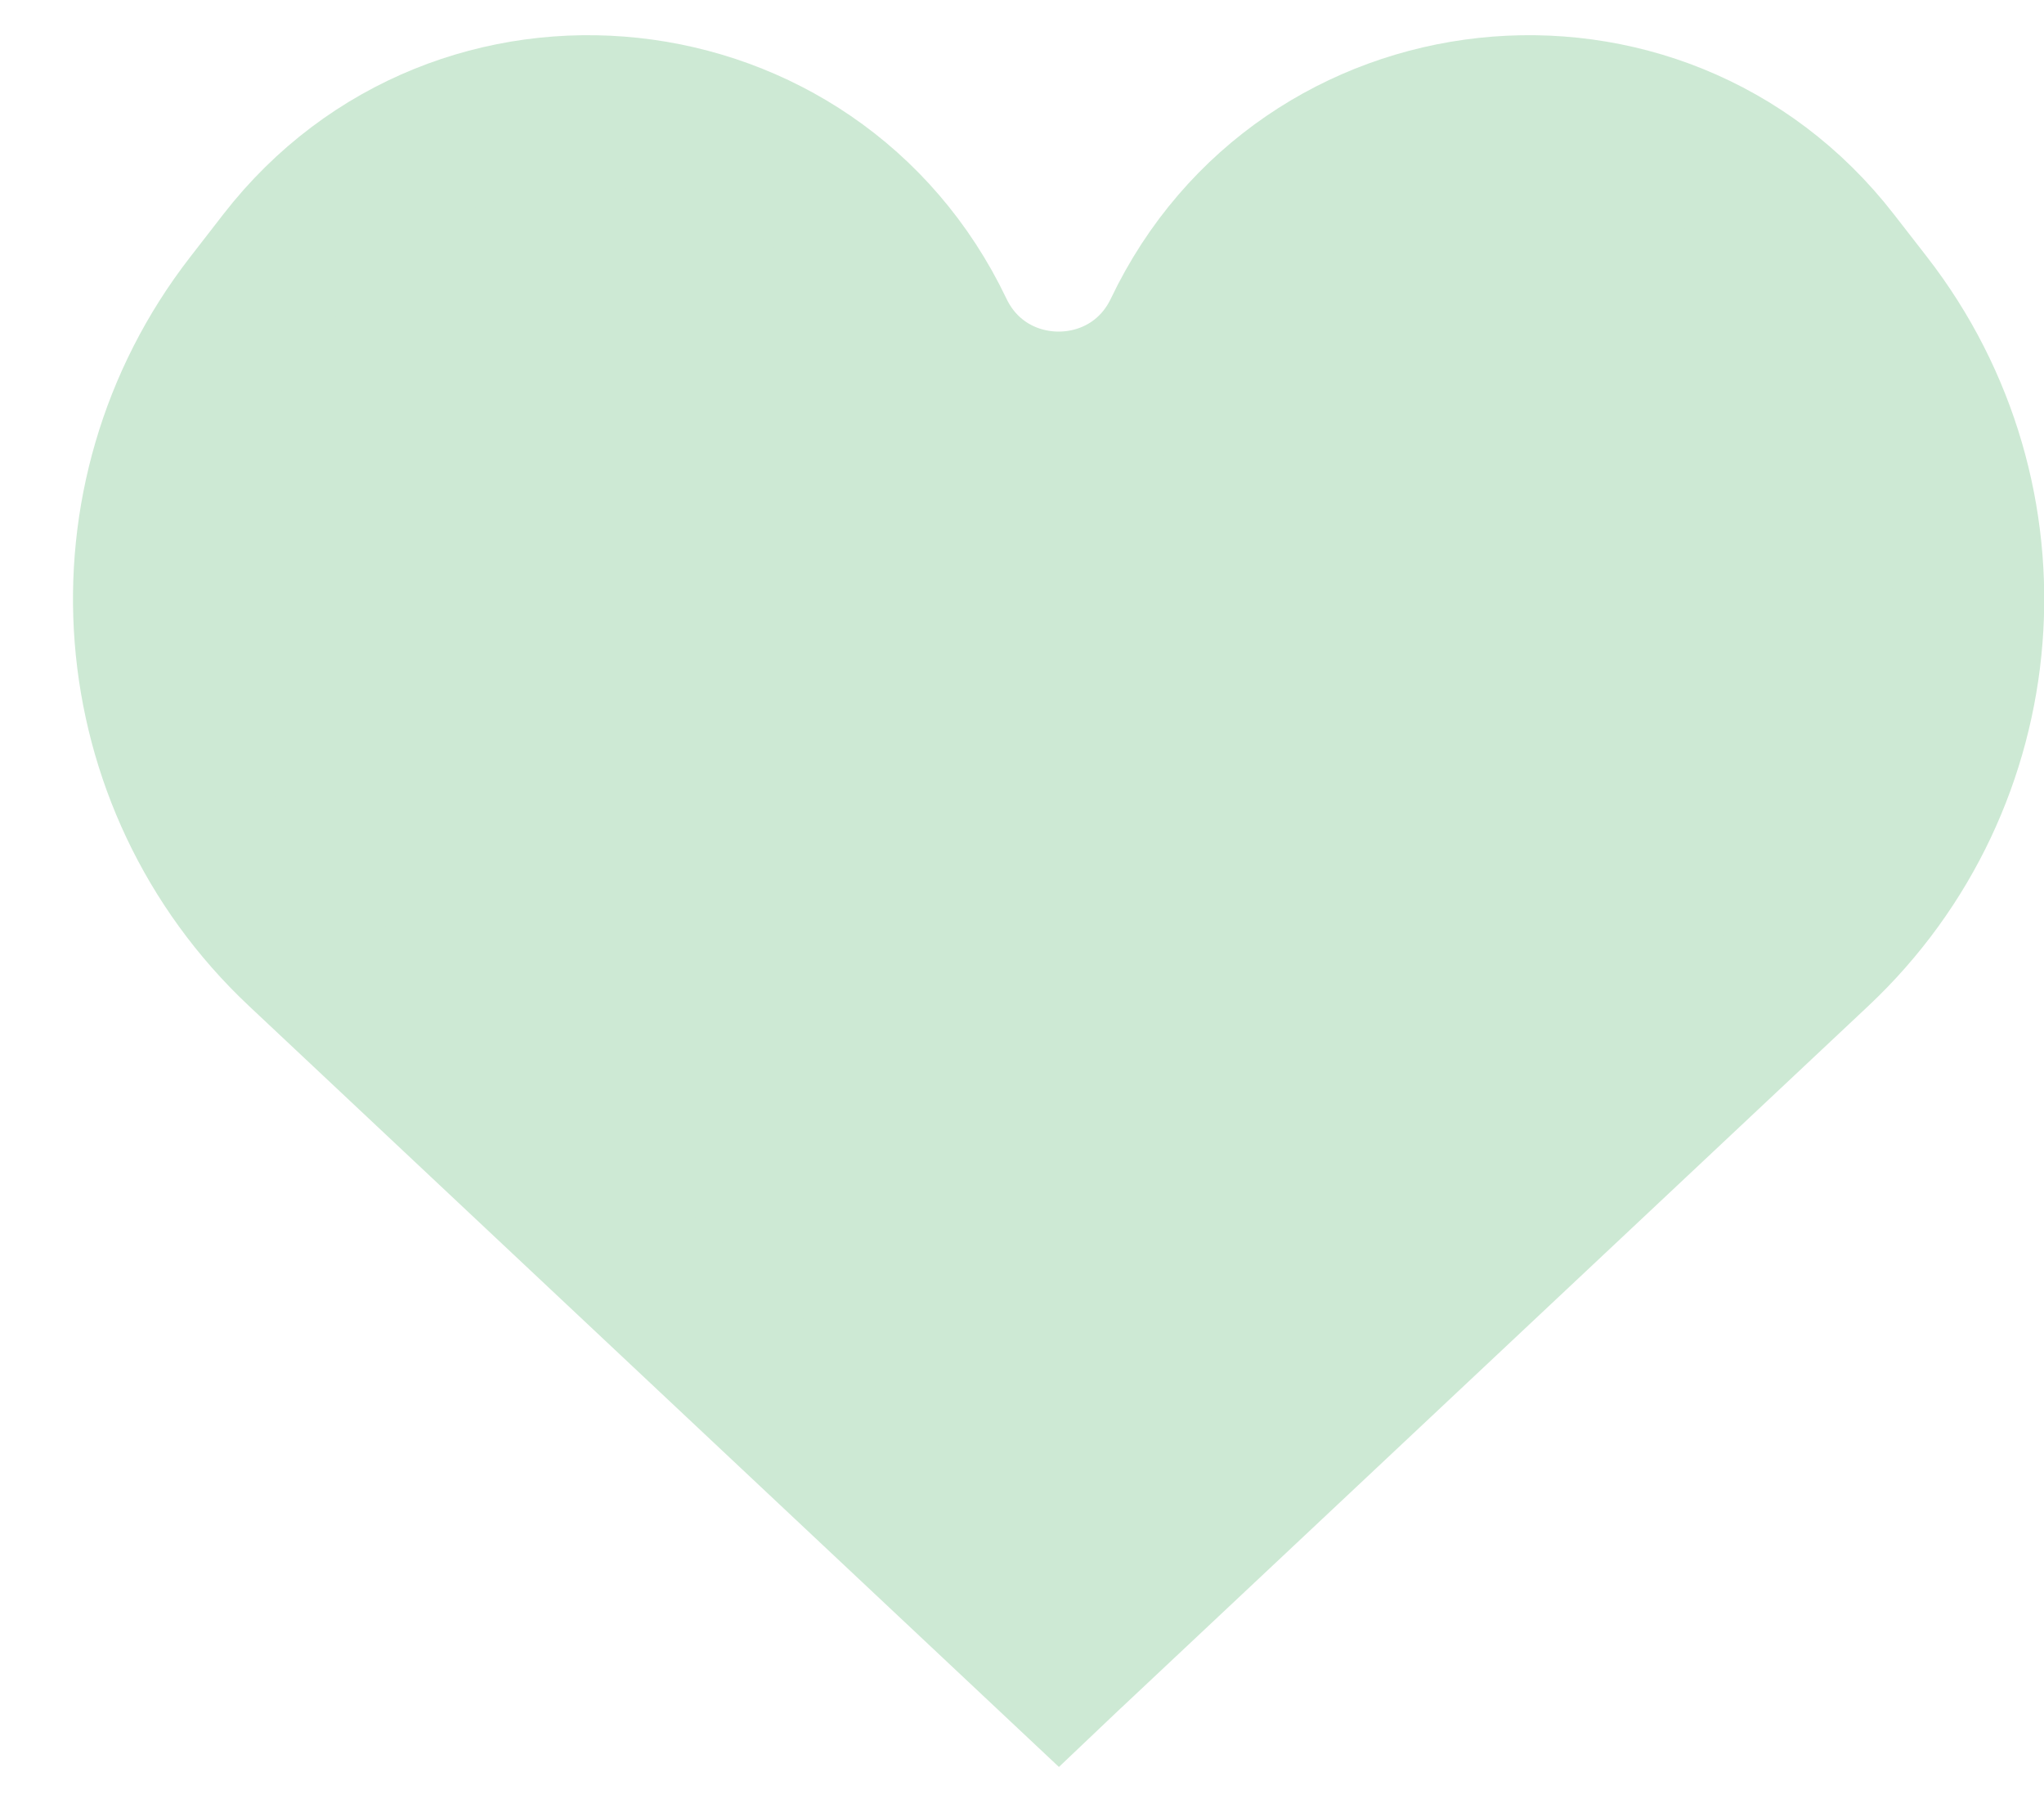 <svg width="27" height="24" viewBox="0 0 27 24" fill="none" xmlns="http://www.w3.org/2000/svg">
<path d="M23.994 12.558L14.044 21.904L14.044 21.904L13.984 21.961L3.974 12.558C1.578 10.308 1.287 6.605 3.302 4.008L3.74 3.443C6.072 0.438 10.753 0.942 12.392 4.375C13.031 5.714 14.937 5.714 15.576 4.375C17.214 0.942 21.895 0.438 24.227 3.443L24.666 4.008C26.68 6.605 26.389 10.308 23.994 12.558Z" fill="#CDE9D4" stroke="#CDE9D4" stroke-width="2"/>
</svg>
